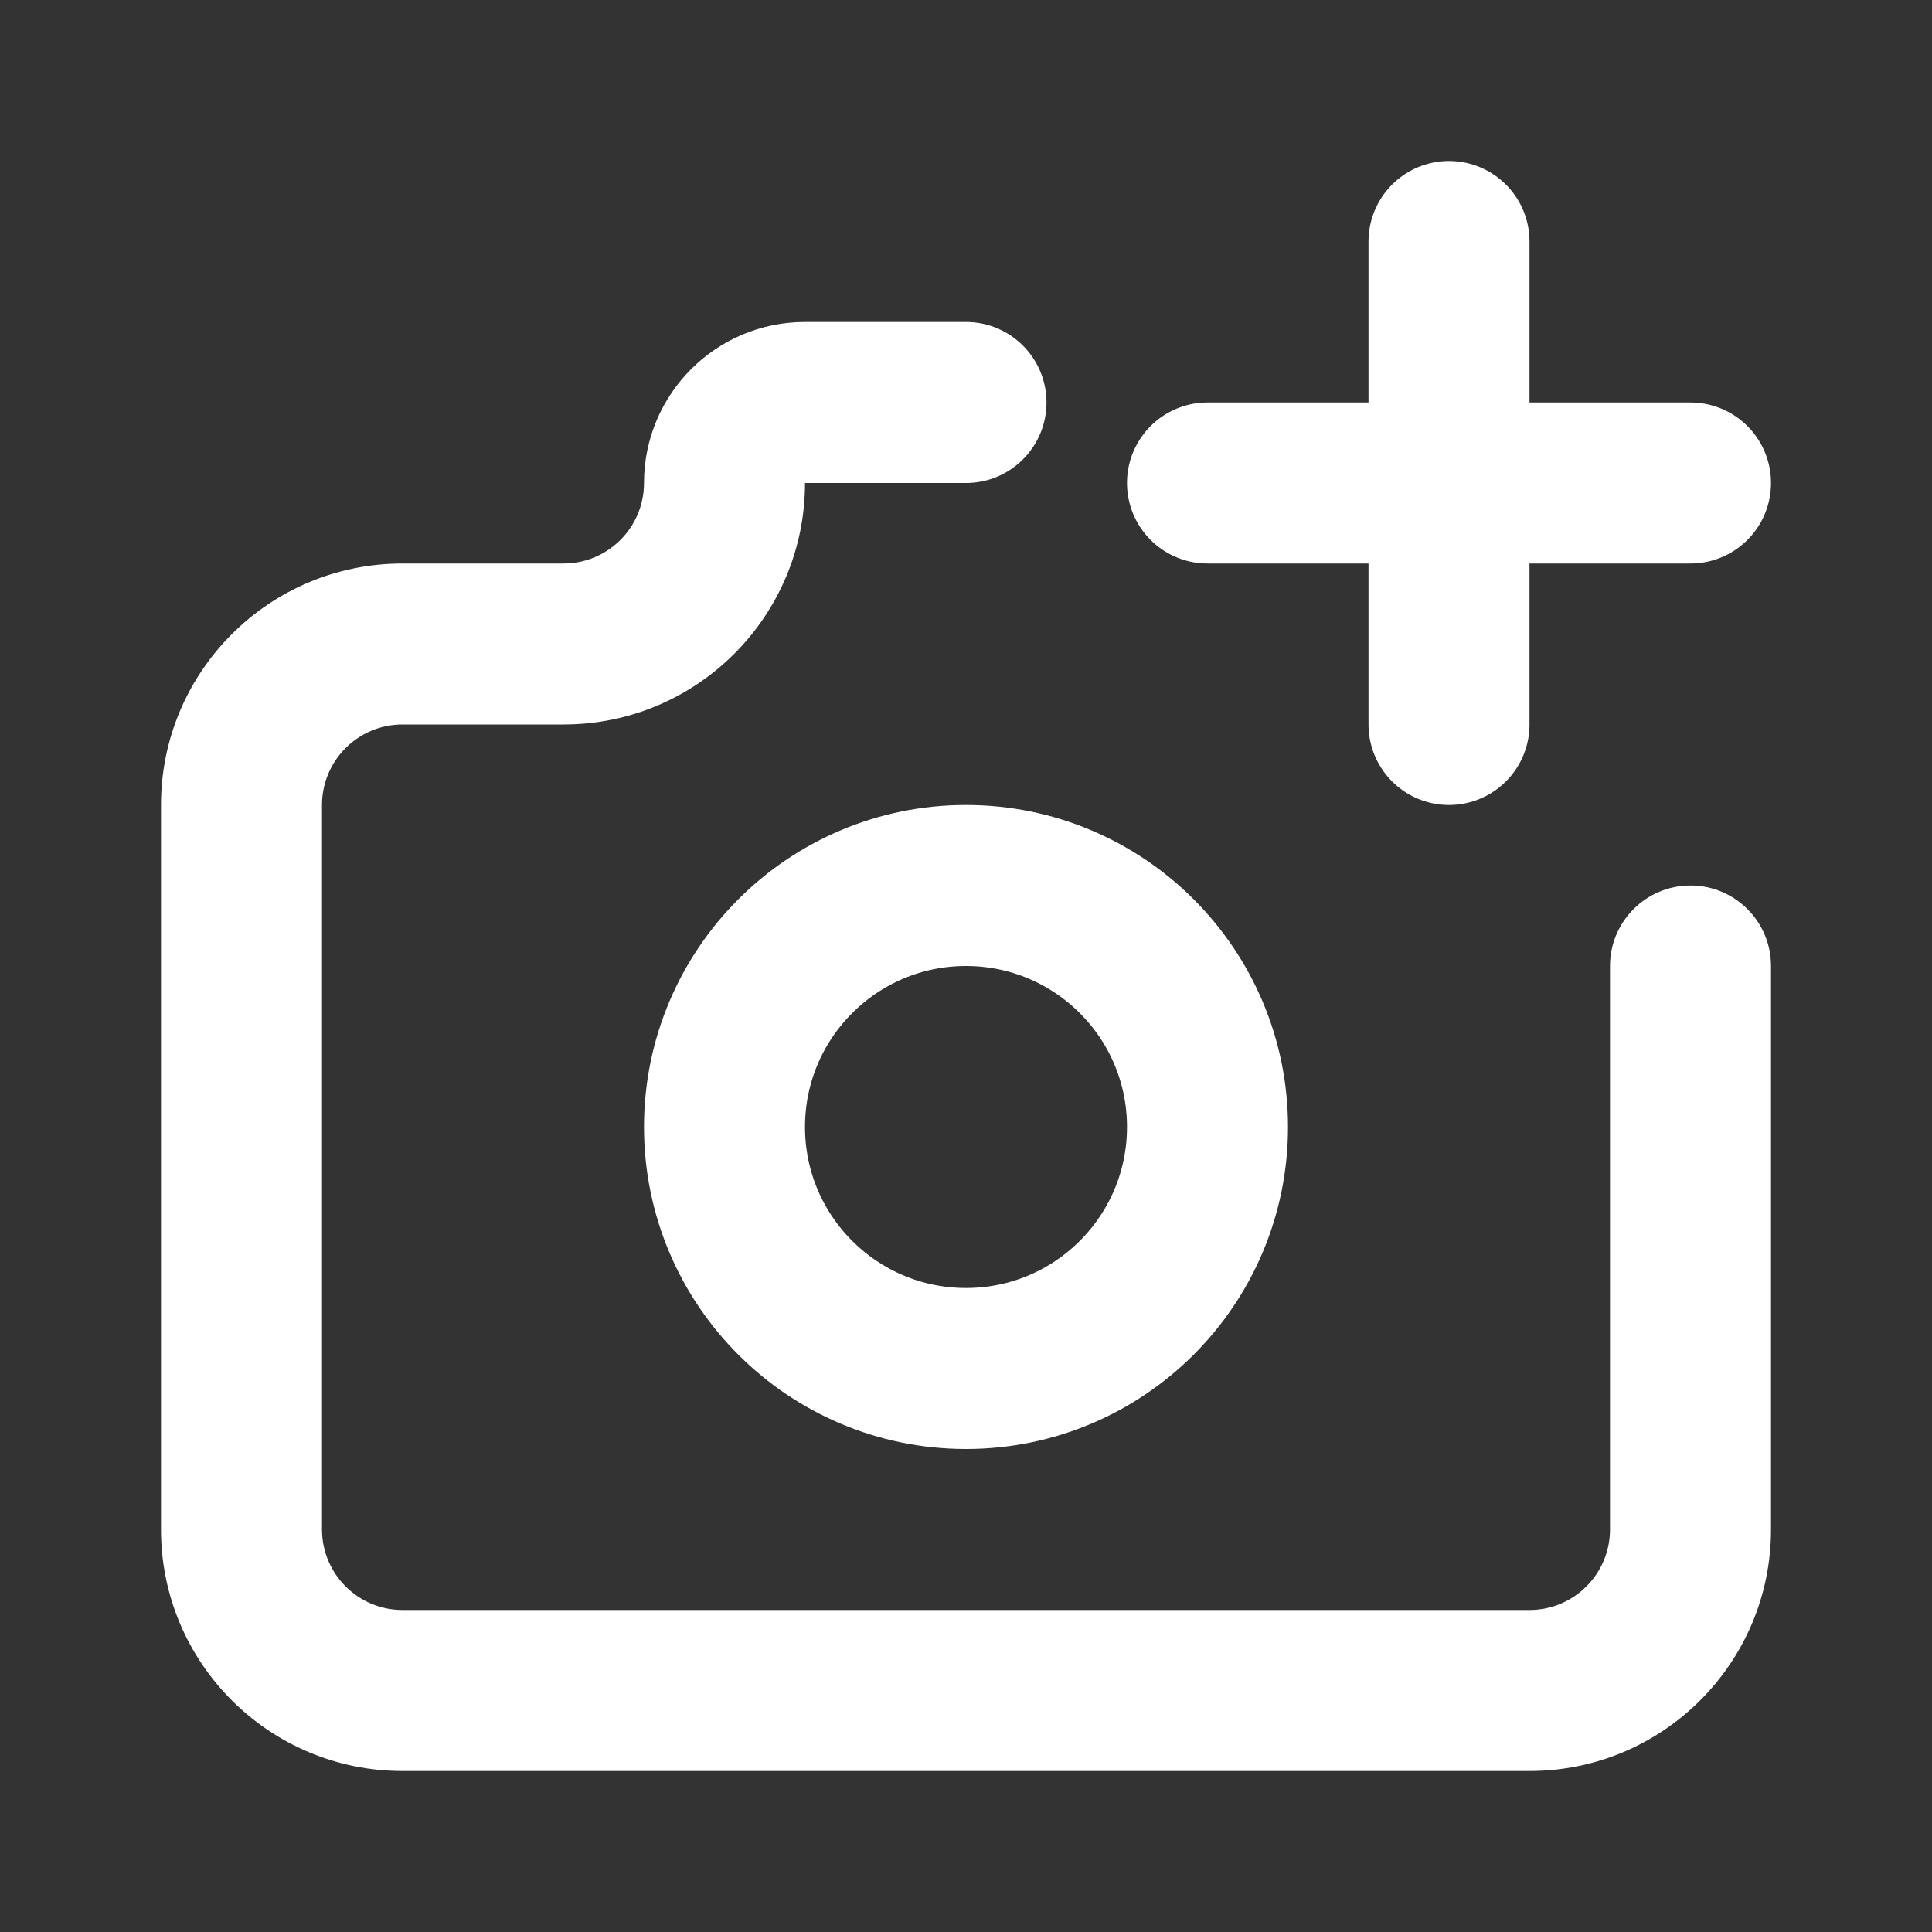 <svg width="24" height="24" viewBox="0 0 24 24" fill="none" xmlns="http://www.w3.org/2000/svg">
<rect x="0" y="0" width="24" height="24" fill="#333333" stroke="none"/>
<circle cx="12" cy="14" r="3" stroke="white" stroke-width="2" stroke-linecap="round" stroke-linejoin="round"/>
<path d="M5 7C4.448 7 4 7.448 4 8C4 8.552 4.448 9 5 9V7ZM12 6C12.552 6 13 5.552 13 5C13 4.448 12.552 4 12 4V6ZM22 12C22 11.448 21.552 11 21 11C20.448 11 20 11.448 20 12H22ZM5 9C5.552 9 6 8.552 6 8C6 7.448 5.552 7 5 7V9ZM5 9H7V7H5V9ZM7 9C8.657 9 10 7.657 10 6H8C8 6.552 7.552 7 7 7V9ZM10 6V4C8.895 4 8 4.895 8 6H10ZM10 6H12V4H10V6ZM20 12V19H22V12H20ZM20 19C20 19.552 19.552 20 19 20V22C20.657 22 22 20.657 22 19H20ZM19 20H5V22H19V20ZM5 20C4.448 20 4 19.552 4 19H2C2 20.657 3.343 22 5 22V20ZM4 19V10H2V19H4ZM4 10C4 9.448 4.448 9 5 9V7C3.343 7 2 8.343 2 10H4Z" fill="white"/>
<path d="M15 6H21" stroke="white" stroke-width="2" stroke-linecap="round" stroke-linejoin="round"/>
<path d="M18 3V9" stroke="white" stroke-width="2" stroke-linecap="round" stroke-linejoin="round"/>
</svg>
